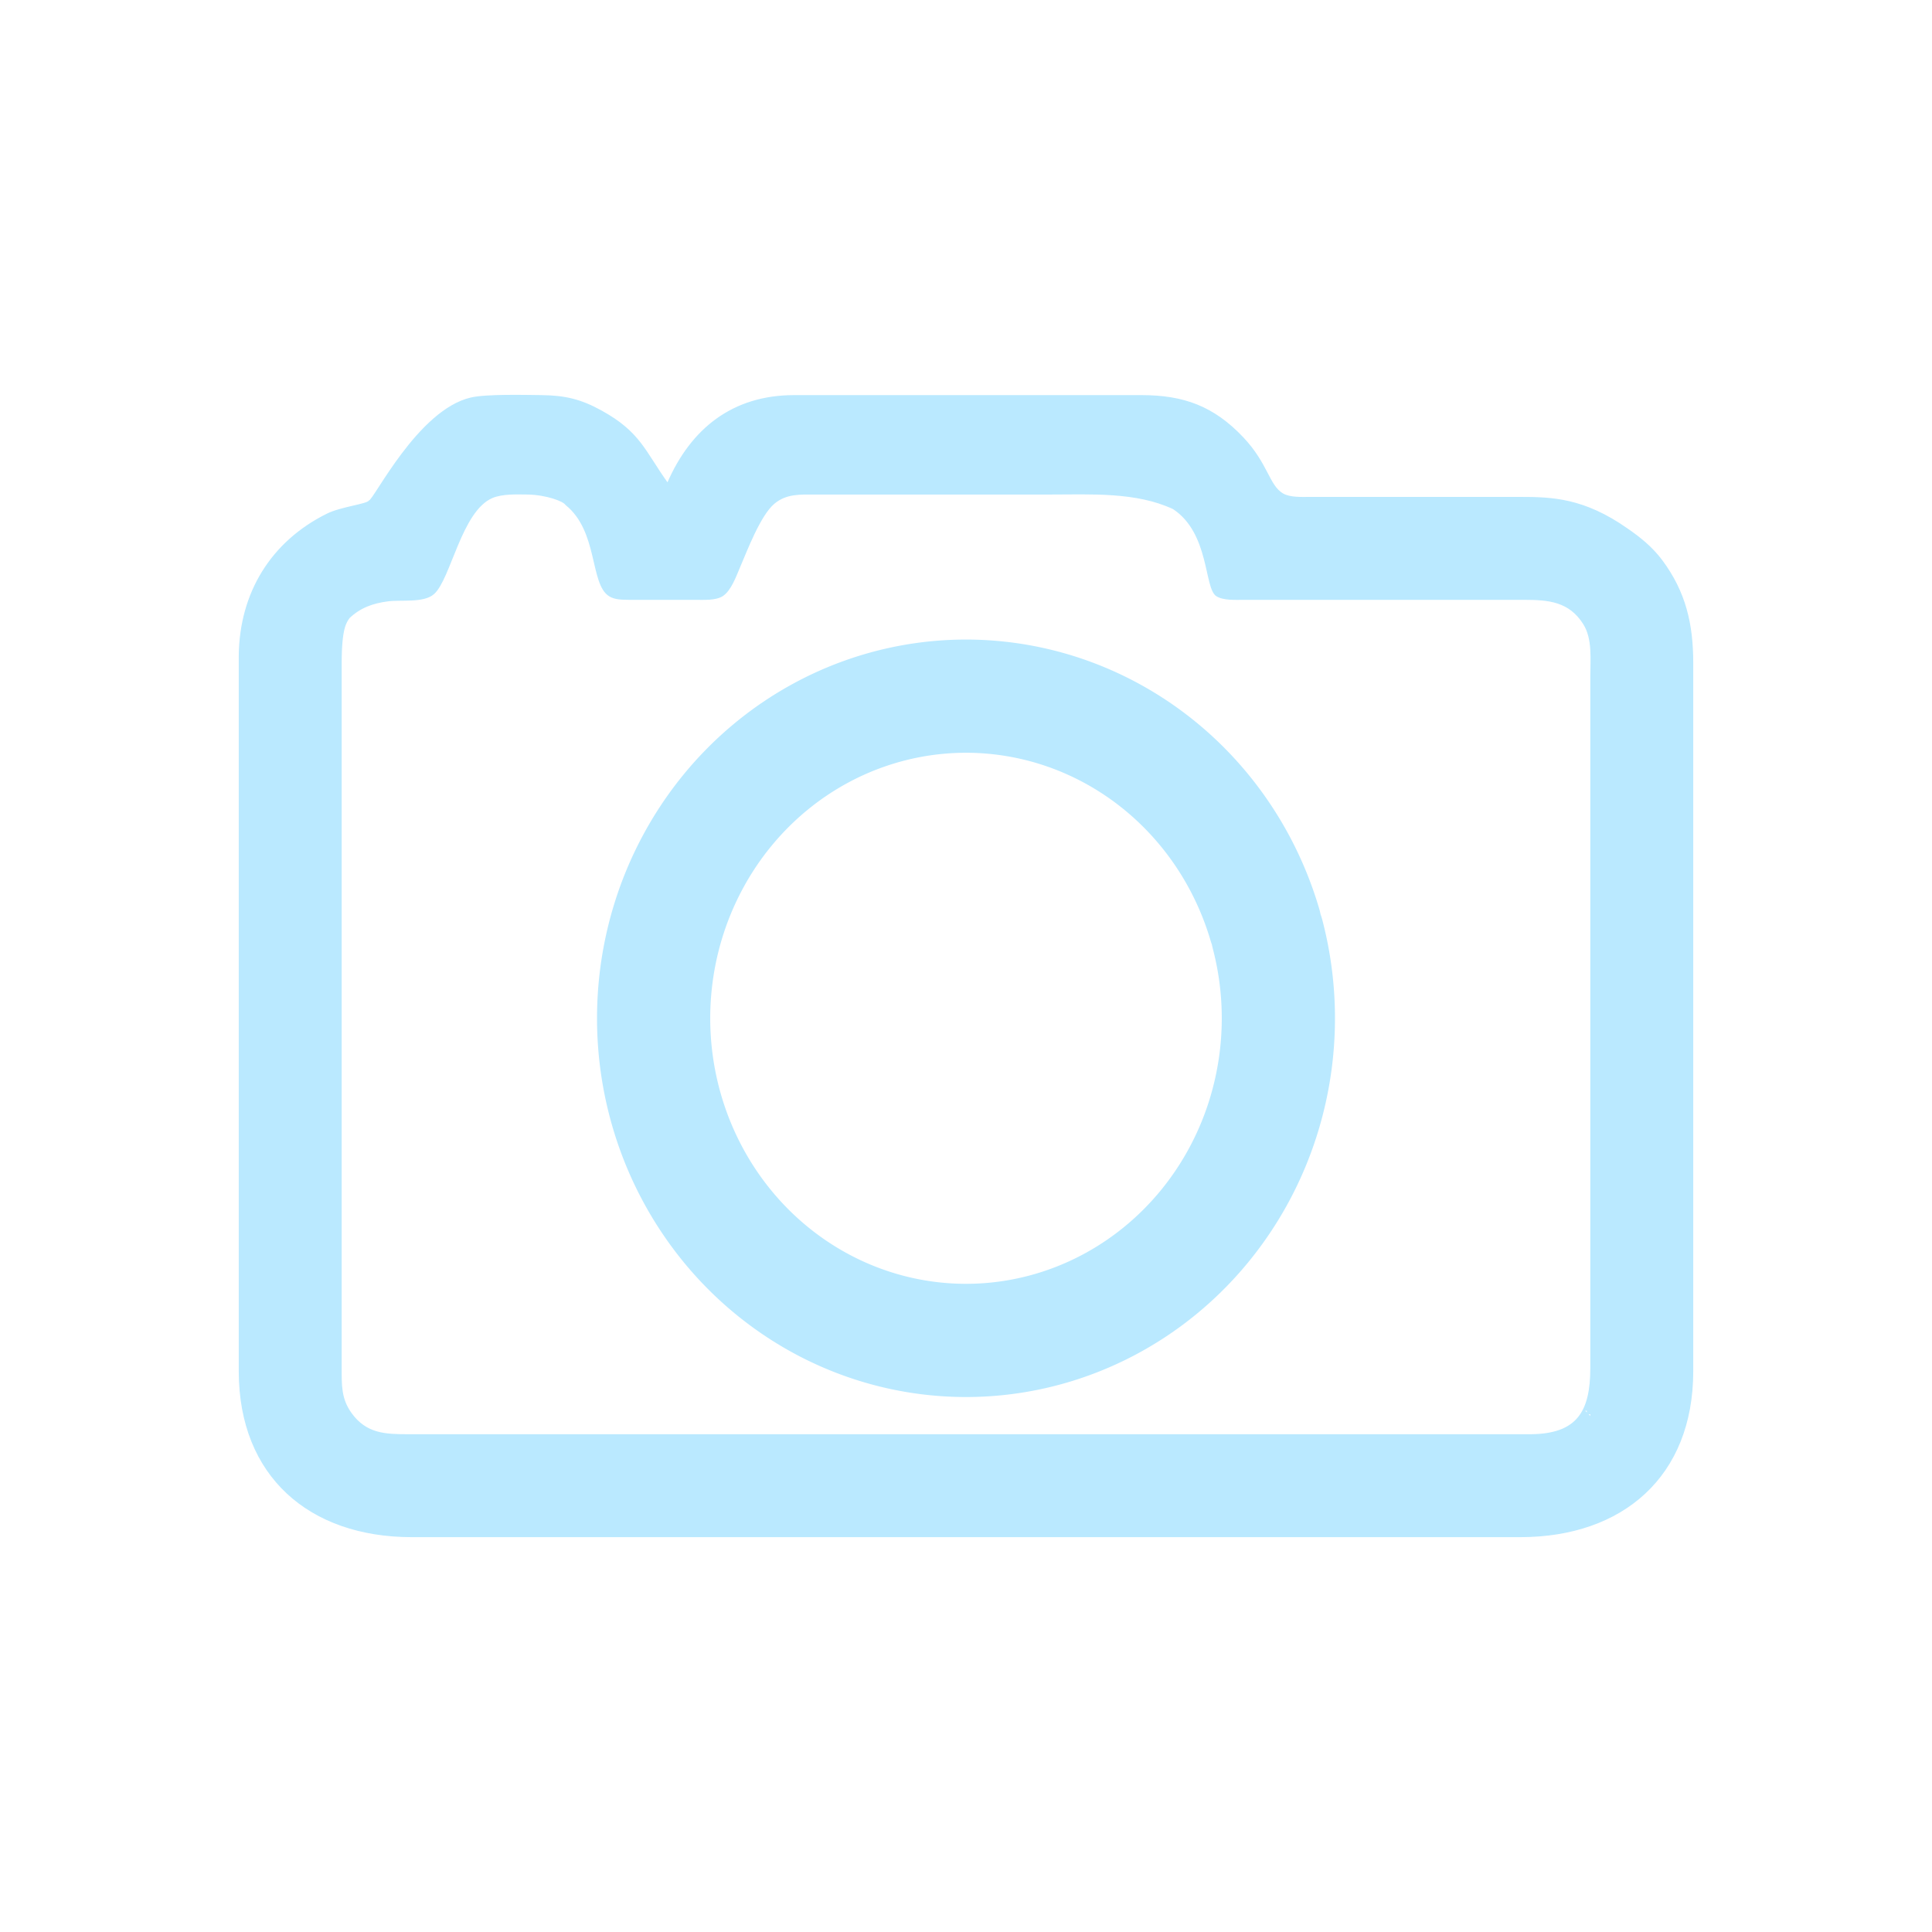<?xml version="1.0" encoding="UTF-8" standalone="no"?>
<svg
   width="256"
   height="256"
   viewBox="0 0 799.999 800"
   version="1.1"
   id="svg1"
   xml:space="preserve"
   xmlns="http://www.w3.org/2000/svg"
   xmlns:svg="http://www.w3.org/2000/svg"><defs
     id="defs1"><linearGradient
       id="swatch35"><stop
         style="stop-color:#000000;stop-opacity:1;"
         offset="0"
         id="stop35" /></linearGradient></defs><g
     id="layer4"><g
       id="g13"
       style="display:inline"><path
         id="path4"
         fill="none"
         stroke="#000000"
         stroke-width="0.465"
         d="m 152.881,207.446 c 2.12,-0.338 20.307,-37.606 42.156,-42.621 6.367,-1.468 21.863,-1.061 29.073,-0.988 9.667,0.116 16.179,1.584 24.712,6.265 16.252,8.925 17.982,16.644 27.619,30.076 9.87,-22.793 27.183,-36.297 52.331,-36.341 h 143.91 c 17.415,0.029 29.785,4.492 42.025,17.458 10.234,10.873 10.597,19.769 16.426,23.215 3.024,1.773 7.864,1.483 11.324,1.483 h 87.218 c 12.807,0.015 26.179,0.377 44.182,13.072 5.013,3.455 10.14,7.482 14.312,13.093 9.667,13.01 12.705,26.238 12.734,42.156 v 167.168 126.467 c -0.073,43.304 -29.015,68.248 -71.228,68.321 H 347.669 170.325 C 128.169,636.197 99.169,611.18 99.096,567.949 v -296.542 c 0.305,-25.758 13.141,-46.967 36.341,-58.494 5.8,-2.878 16.663,-4.003 17.444,-5.466 z m 81.404,1.454 c -0.807,-1.461 -7.922,-4.245 -15.99,-4.361 -4.448,-0.058 -10.379,-0.276 -14.478,1.468 -12.937,5.495 -17.327,33.681 -24.247,39.815 -4.172,3.707 -13.506,2.221 -19.016,2.962 -6.265,0.829 -11.407,2.662 -15.99,6.992 -1.282,1.885 -3.283,4.132 -3.312,18.537 v 31.678 52.633 156.993 50.877 c 0.015,7.036 -0.218,12.734 4.143,18.766 6.192,8.547 13.955,8.838 23.476,8.853 h 376.493 88.672 c 19.29,-0.233 24.683,-9.681 24.712,-27.619 V 322.284 280.128 c 0,-7.05 0.93,-15.598 -2.922,-21.746 -5.96,-9.536 -14.638,-10.219 -24.697,-10.234 H 514.837 c -3.3,0 -8.228,0.32 -11.062,-1.483 -4.993,-3.198 -2.627,-25.949 -17.921,-36.055 -15.394,-7.21 -34.294,-6.071 -50.967,-6.071 h -97.394 c -6.163,0.015 -11.891,-0.378 -16.964,3.852 -5.8,4.826 -11.295,19.421 -14.406,26.674 -1.555,3.62 -3.59,9.42 -6.992,11.6 -2.835,1.803 -7.762,1.483 -11.062,1.483 H 260.45 c -2.704,-0.058 -5.785,0.029 -8.155,-1.483 -7.9,-5.037 -4.284,-26.825 -18.011,-37.766 z m 423.009,375.039 h -1.454 l 1.454,1.454 z m 1.454,1.454 h -1.454 l 1.454,1.454 z"
         style="fill:#bae9ff;fill-opacity:1;stroke:#bae9ff;stroke-opacity:1" /><path
         style="fill:none;fill-opacity:1;fill-rule:nonzero;stroke:#bae9ff;stroke-width:46.875;stroke-linecap:round;stroke-linejoin:bevel;stroke-dasharray:none;stroke-opacity:1;paint-order:markers stroke fill"
         id="path5"
         d="M 524.841,386.752 A 129.348,133.387 0 0 1 434.775,550.129 129.348,133.387 0 0 1 275.677,458.472 129.348,133.387 0 0 1 363.369,293.727 129.348,133.387 0 0 1 523.776,382.925" /></g></g></svg>
